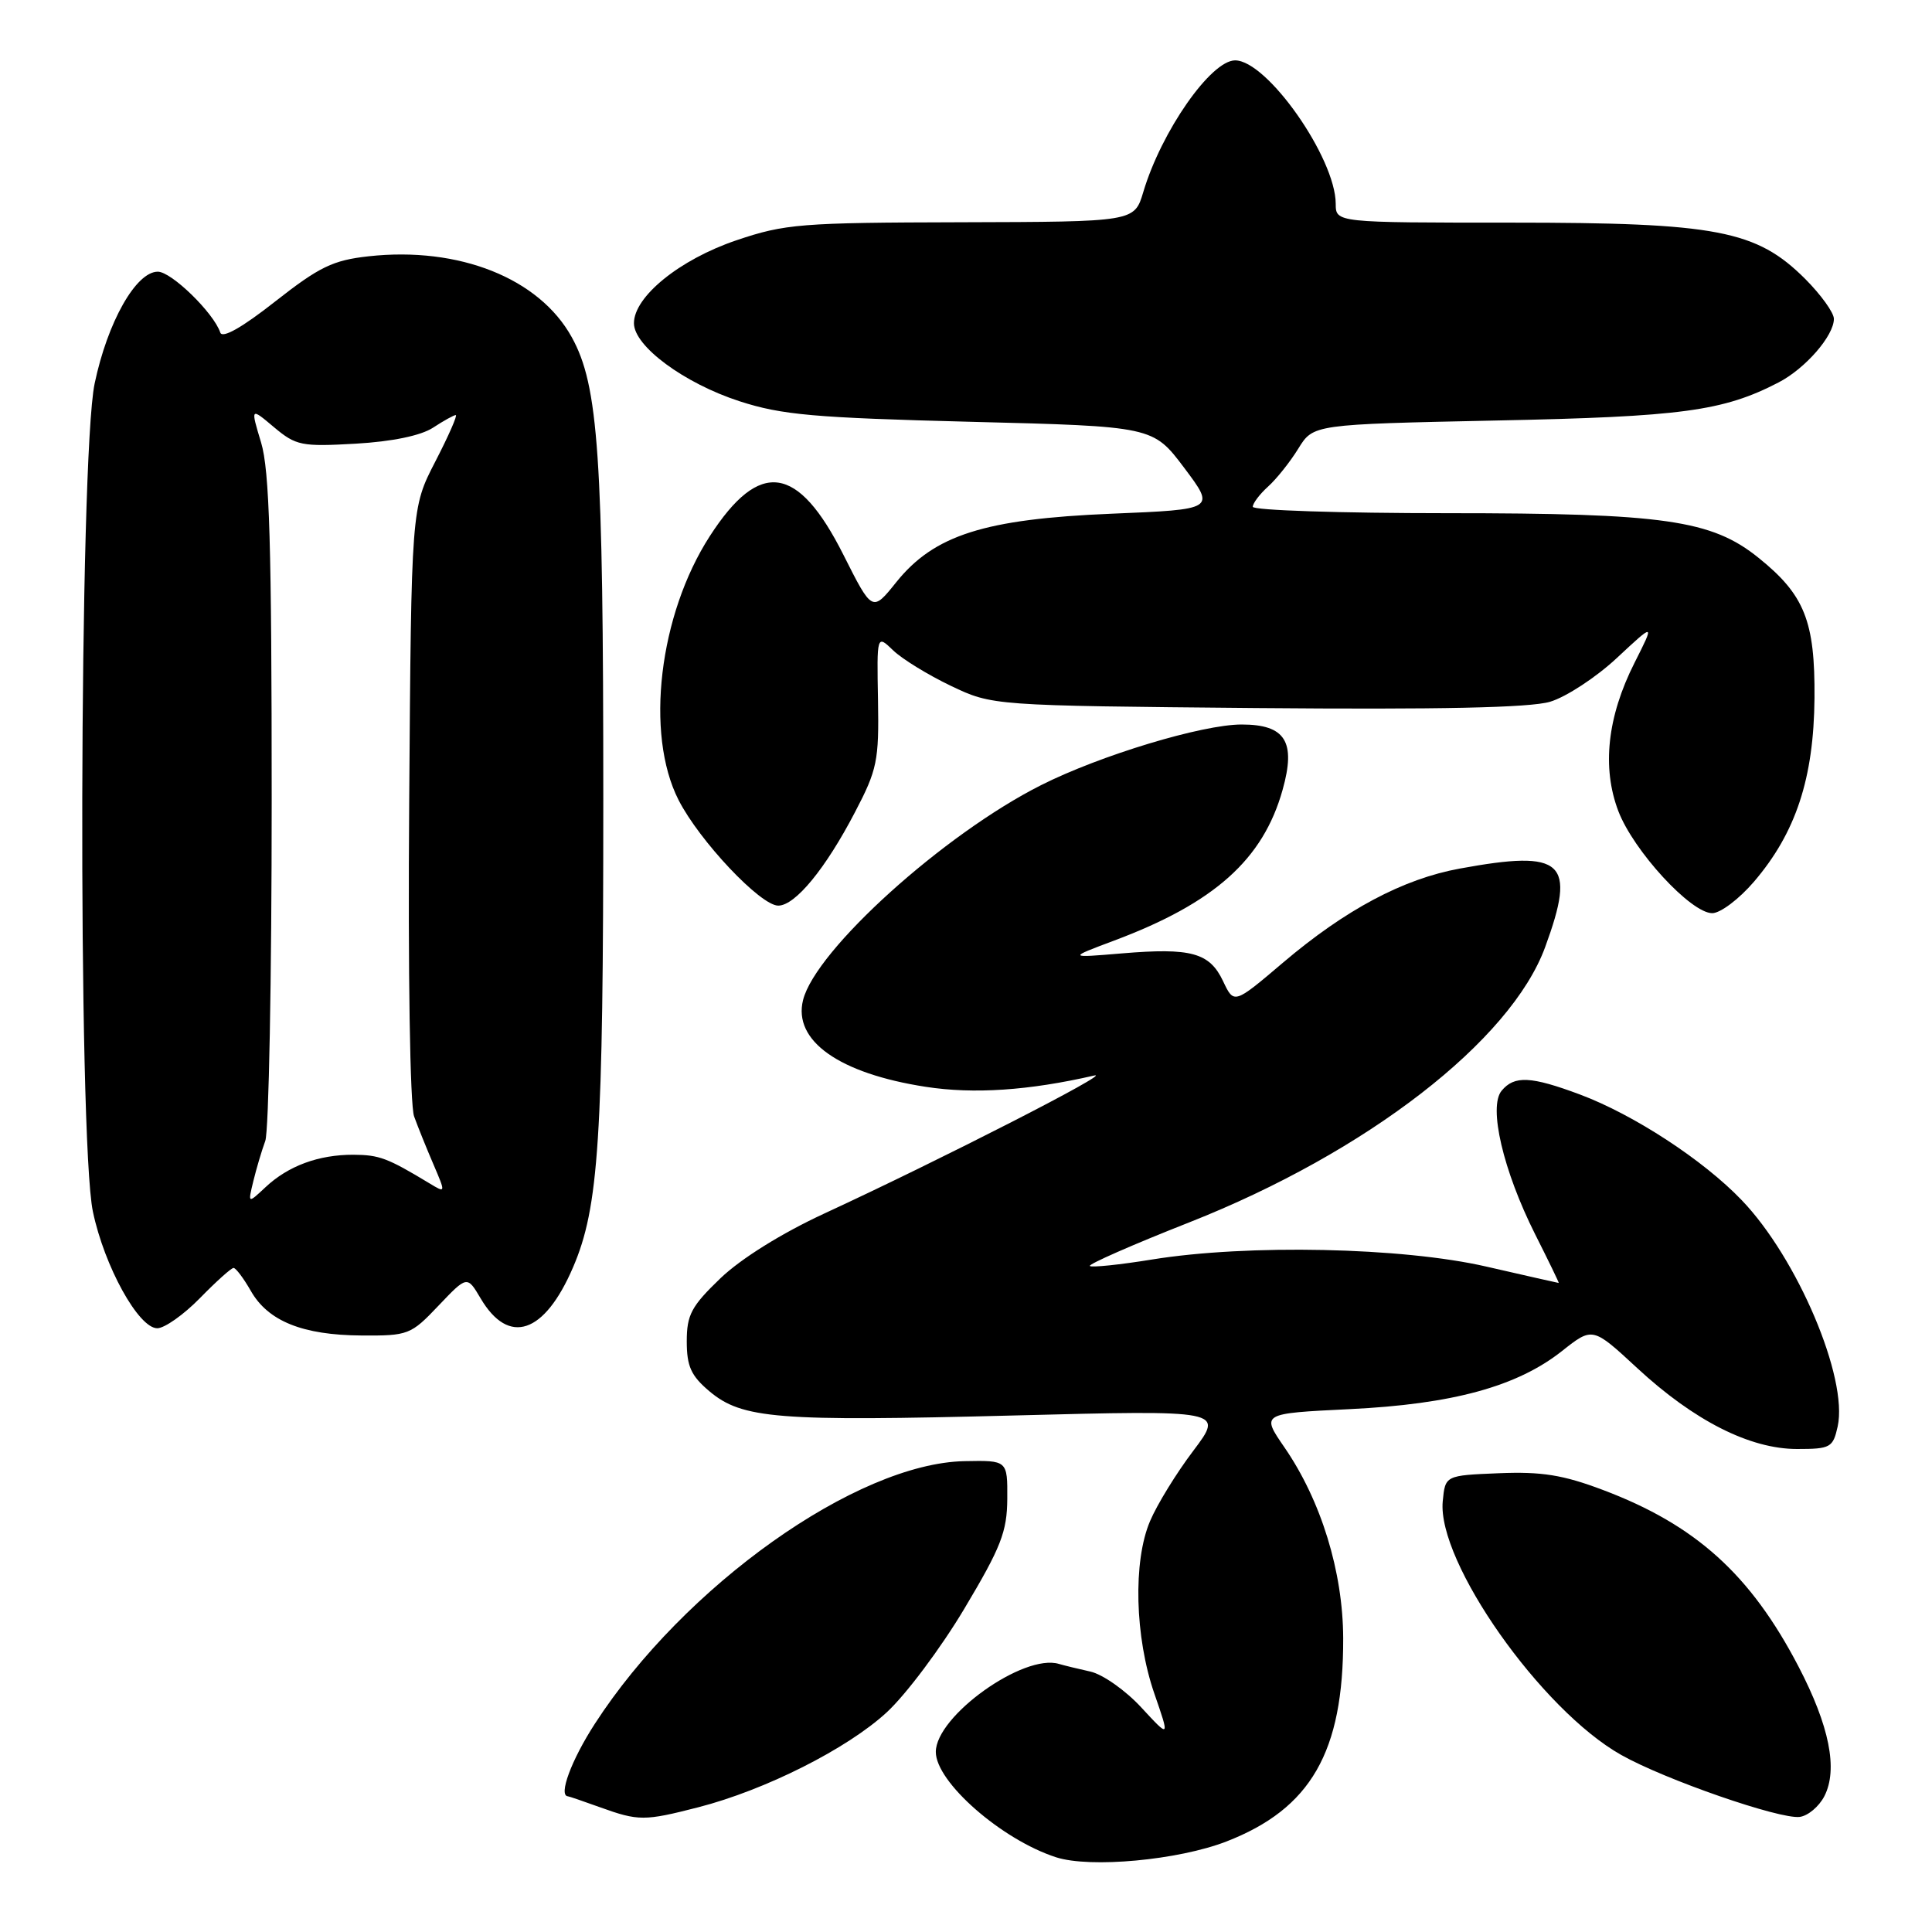 <?xml version="1.0" encoding="UTF-8" standalone="no"?>
<!DOCTYPE svg PUBLIC "-//W3C//DTD SVG 1.1//EN" "http://www.w3.org/Graphics/SVG/1.1/DTD/svg11.dtd" >
<svg xmlns="http://www.w3.org/2000/svg" xmlns:xlink="http://www.w3.org/1999/xlink" version="1.1" viewBox="0 0 256 256">
 <g >
 <path fill="currentColor"
d=" M 162.50 244.01 C 173.70 239.66 178.02 232.15 177.98 217.07 C 177.95 208.27 175.06 198.85 170.20 191.79 C 167.10 187.29 167.10 187.29 178.80 186.72 C 192.48 186.06 201.03 183.72 206.97 179.02 C 211.03 175.81 211.03 175.81 216.93 181.27 C 224.47 188.25 231.87 192.00 238.12 192.00 C 242.55 192.00 242.88 191.81 243.50 189.02 C 244.91 182.60 238.16 166.69 230.77 159.01 C 225.68 153.70 216.47 147.69 209.36 145.03 C 202.85 142.60 200.66 142.49 198.97 144.53 C 197.20 146.67 199.18 155.12 203.41 163.54 C 205.20 167.09 206.61 170.00 206.54 170.00 C 206.46 170.00 202.15 169.02 196.95 167.83 C 185.82 165.27 165.31 164.84 152.66 166.89 C 148.36 167.59 144.64 167.97 144.41 167.75 C 144.18 167.52 150.12 164.91 157.61 161.96 C 181.09 152.69 200.19 137.92 204.74 125.50 C 208.91 114.12 207.21 112.56 193.43 115.09 C 185.92 116.46 178.28 120.53 170.01 127.55 C 163.51 133.07 163.51 133.07 162.06 130.00 C 160.27 126.23 157.84 125.56 148.65 126.33 C 141.50 126.93 141.50 126.93 147.61 124.64 C 160.91 119.66 167.37 113.89 169.95 104.66 C 171.75 98.27 170.32 96.00 164.52 96.00 C 159.30 96.00 145.78 100.09 137.96 104.03 C 125.07 110.52 108.08 125.86 106.41 132.51 C 105.06 137.90 111.18 142.24 122.67 144.01 C 129.02 144.99 136.30 144.51 145.00 142.51 C 147.66 141.90 124.71 153.64 109.22 160.80 C 103.56 163.42 98.19 166.77 95.47 169.37 C 91.61 173.08 91.00 174.21 91.00 177.74 C 91.00 181.05 91.57 182.30 94.00 184.35 C 98.34 188.00 103.00 188.37 134.28 187.56 C 162.18 186.84 162.18 186.84 158.13 192.22 C 155.89 195.17 153.31 199.37 152.39 201.55 C 150.11 206.88 150.37 216.93 152.96 224.42 C 155.01 230.34 155.01 230.34 151.23 226.25 C 149.15 223.99 146.11 221.85 144.47 221.49 C 142.84 221.13 140.97 220.67 140.32 220.48 C 135.65 219.06 124.00 227.38 124.00 232.14 C 124.00 236.13 132.72 243.77 139.94 246.10 C 144.46 247.56 156.13 246.48 162.50 244.01 Z  M 92.54 239.47 C 101.40 237.19 112.27 231.72 117.50 226.89 C 120.05 224.54 124.68 218.36 127.78 213.16 C 132.64 205.02 133.44 202.97 133.47 198.60 C 133.50 193.50 133.50 193.50 127.81 193.61 C 113.50 193.89 90.63 210.14 78.82 228.41 C 75.71 233.21 73.96 237.94 75.25 238.02 C 75.39 238.02 77.30 238.68 79.50 239.47 C 84.61 241.31 85.37 241.31 92.54 239.47 Z  M 241.74 238.00 C 243.56 234.45 242.41 228.70 238.32 220.84 C 231.95 208.61 224.67 202.05 212.38 197.42 C 207.11 195.43 204.27 194.98 198.62 195.21 C 191.50 195.50 191.50 195.50 191.17 198.93 C 190.41 206.95 204.22 226.58 214.82 232.54 C 220.64 235.82 235.82 241.08 238.47 240.75 C 239.56 240.61 241.03 239.38 241.74 238.00 Z  M 58.10 173.01 C 61.90 169.02 61.90 169.02 63.69 172.05 C 67.41 178.35 72.14 176.76 75.93 167.93 C 79.35 159.99 79.94 150.92 79.94 106.00 C 79.94 60.36 79.31 51.09 75.76 44.68 C 71.45 36.87 60.83 32.64 48.84 33.96 C 44.12 34.48 42.32 35.35 36.46 39.95 C 32.08 43.40 29.46 44.88 29.19 44.07 C 28.32 41.46 22.72 36.00 20.91 36.00 C 18.02 36.00 14.25 42.67 12.54 50.82 C 10.49 60.57 10.30 150.97 12.31 160.55 C 13.83 167.80 18.36 176.00 20.84 176.00 C 21.80 176.00 24.35 174.20 26.50 172.00 C 28.65 169.80 30.65 168.00 30.95 168.01 C 31.25 168.01 32.28 169.38 33.23 171.04 C 35.51 175.06 40.10 176.91 47.90 176.96 C 54.09 177.00 54.44 176.87 58.10 173.01 Z  M 232.41 116.83 C 237.96 110.35 240.34 103.13 240.43 92.50 C 240.51 82.30 239.12 78.82 233.00 73.90 C 226.79 68.90 220.47 68.00 191.79 68.00 C 177.61 68.00 166.00 67.62 166.00 67.15 C 166.00 66.69 166.91 65.48 168.03 64.47 C 169.15 63.46 170.96 61.19 172.04 59.43 C 174.02 56.23 174.02 56.23 198.26 55.72 C 222.83 55.22 228.32 54.48 235.66 50.68 C 239.22 48.84 243.00 44.49 243.00 42.25 C 243.00 41.43 241.29 39.06 239.21 36.97 C 232.74 30.51 227.50 29.50 200.25 29.50 C 177.00 29.50 177.00 29.50 176.99 27.00 C 176.97 20.93 167.90 8.00 163.66 8.00 C 160.45 8.00 153.88 17.41 151.49 25.45 C 150.31 29.39 150.31 29.39 127.41 29.45 C 106.07 29.50 104.02 29.66 97.55 31.85 C 90.06 34.39 84.00 39.30 84.00 42.83 C 84.00 45.87 90.66 50.79 98.00 53.17 C 103.59 54.98 107.88 55.36 128.64 55.89 C 152.78 56.50 152.78 56.50 156.92 62.00 C 161.05 67.50 161.05 67.50 147.27 68.07 C 130.47 68.77 123.79 70.89 118.77 77.13 C 115.58 81.11 115.58 81.11 111.76 73.52 C 105.73 61.54 100.66 60.82 94.06 71.03 C 87.32 81.46 85.45 97.24 89.91 106.00 C 92.68 111.43 100.77 120.00 103.12 120.00 C 105.37 120.00 109.39 115.11 113.30 107.60 C 116.23 102.00 116.48 100.79 116.34 92.80 C 116.18 84.09 116.18 84.09 118.34 86.17 C 119.53 87.32 122.97 89.43 126.00 90.88 C 131.50 93.50 131.50 93.50 166.50 93.82 C 190.71 94.03 202.70 93.78 205.38 92.99 C 207.51 92.36 211.51 89.74 214.26 87.17 C 219.27 82.50 219.27 82.50 216.58 87.83 C 212.97 94.98 212.24 101.71 214.44 107.48 C 216.45 112.74 224.05 121.00 226.88 121.00 C 227.96 121.00 230.45 119.12 232.41 116.83 Z  M 33.57 156.50 C 33.97 154.85 34.68 152.46 35.15 151.18 C 35.62 149.91 36.00 129.62 36.00 106.09 C 36.00 72.24 35.71 62.34 34.60 58.65 C 33.19 53.98 33.19 53.98 36.31 56.61 C 39.22 59.05 39.95 59.20 47.13 58.79 C 51.98 58.51 55.77 57.72 57.38 56.67 C 58.78 55.75 60.14 55.00 60.39 55.00 C 60.65 55.00 59.43 57.77 57.68 61.16 C 54.50 67.32 54.50 67.32 54.22 106.34 C 54.05 128.90 54.33 146.45 54.87 147.93 C 55.38 149.34 56.54 152.21 57.44 154.30 C 59.07 158.11 59.07 158.11 56.91 156.80 C 51.33 153.43 50.26 153.03 46.82 153.01 C 42.22 153.00 38.19 154.48 35.17 157.32 C 32.84 159.50 32.84 159.50 33.57 156.50 Z "/>
</g>
</svg>